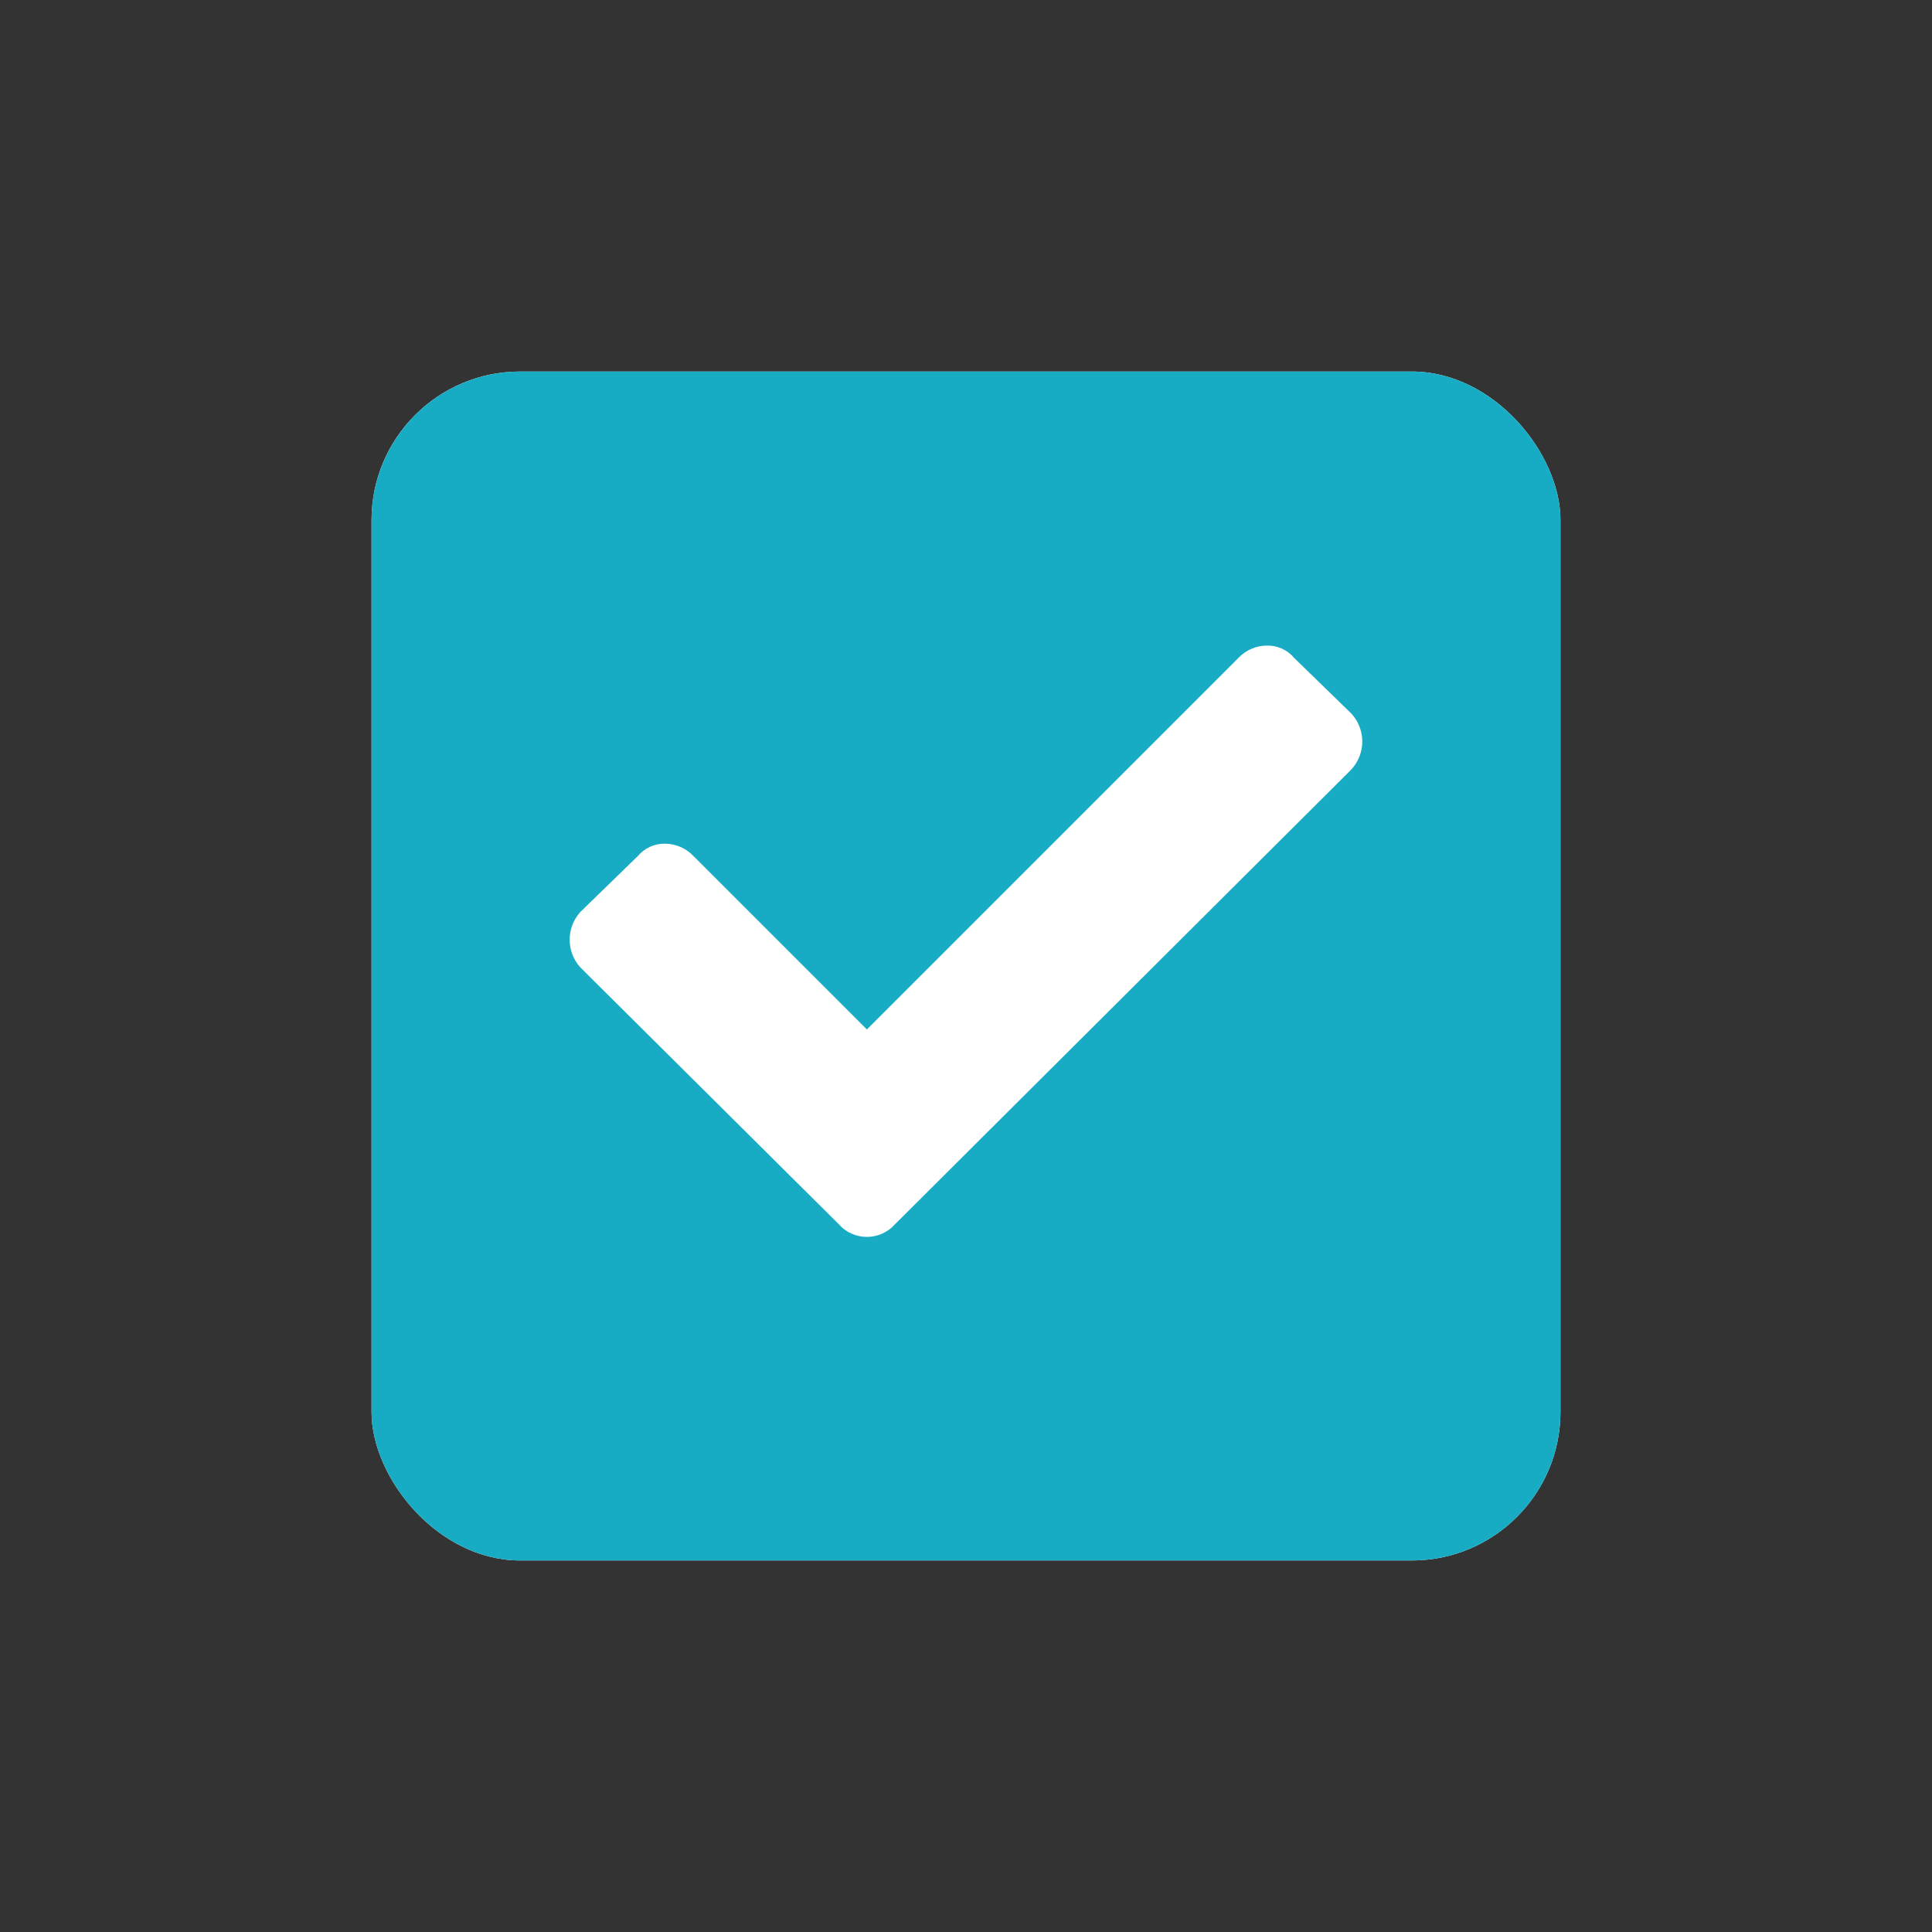 <svg xmlns="http://www.w3.org/2000/svg" xmlns:xlink="http://www.w3.org/1999/xlink" viewBox="0 0 26 26">
  <rect x="0" y="0" width="26" height="26" fill="#333333" stroke="none"/>
  <defs>
    <clipPath id="clip-path">
      <rect x="5" y="5" width="16" height="16" rx="2" fill="none"/>
    </clipPath>
    <clipPath id="clip-path-2">
      <rect x="5" y="1" width="97" height="24" fill="none"/>
    </clipPath>
    <clipPath id="clip-path-3">
      <rect width="26" height="26" fill="none"/>
    </clipPath>
    <clipPath id="clip-path-4">
      <rect x="5" y="5" width="16" height="16" fill="none"/>
    </clipPath>
    <clipPath id="clip-path-7">
      <path d="M11.292,16.479,7.812,13.021a.555.555,0,0,1,0-.75l.771-.75a.465.465,0,0,1,.365-.167.53.53,0,0,1,.385.167l2.333,2.333,5-5a.529.529,0,0,1,.385-.166.464.464,0,0,1,.365.166l.771.75a.555.555,0,0,1,0,.75l-6.146,6.125a.505.505,0,0,1-.75,0Z" fill="none" clip-rule="evenodd"/>
    </clipPath>
  </defs>
  <title>icon-check</title>
  <g id="Layer_2" data-name="Layer 2">
    <g id="Layer_1-2" data-name="Layer 1">
      <g clip-path="url(#clip-path)">
        <g clip-path="url(#clip-path-2)">
          <g style="isolation: isolate">
            <g clip-path="url(#clip-path-3)">
              <g clip-path="url(#clip-path-4)">
                <rect width="26" height="26" fill="#fff"/>
              </g>
              <g clip-path="url(#clip-path-4)">
                <g clip-path="url(#clip-path-4)">
                  <rect width="26" height="26" fill="#18acc4"/>
                </g>
              </g>
              <g clip-path="url(#clip-path-7)">
                <g clip-path="url(#clip-path-4)">
                  <rect x="2.667" y="3.688" width="20.667" height="17.958" fill="#fff"/>
                </g>
              </g>
            </g>
          </g>
        </g>
      </g>
    </g>
  </g>
</svg>
